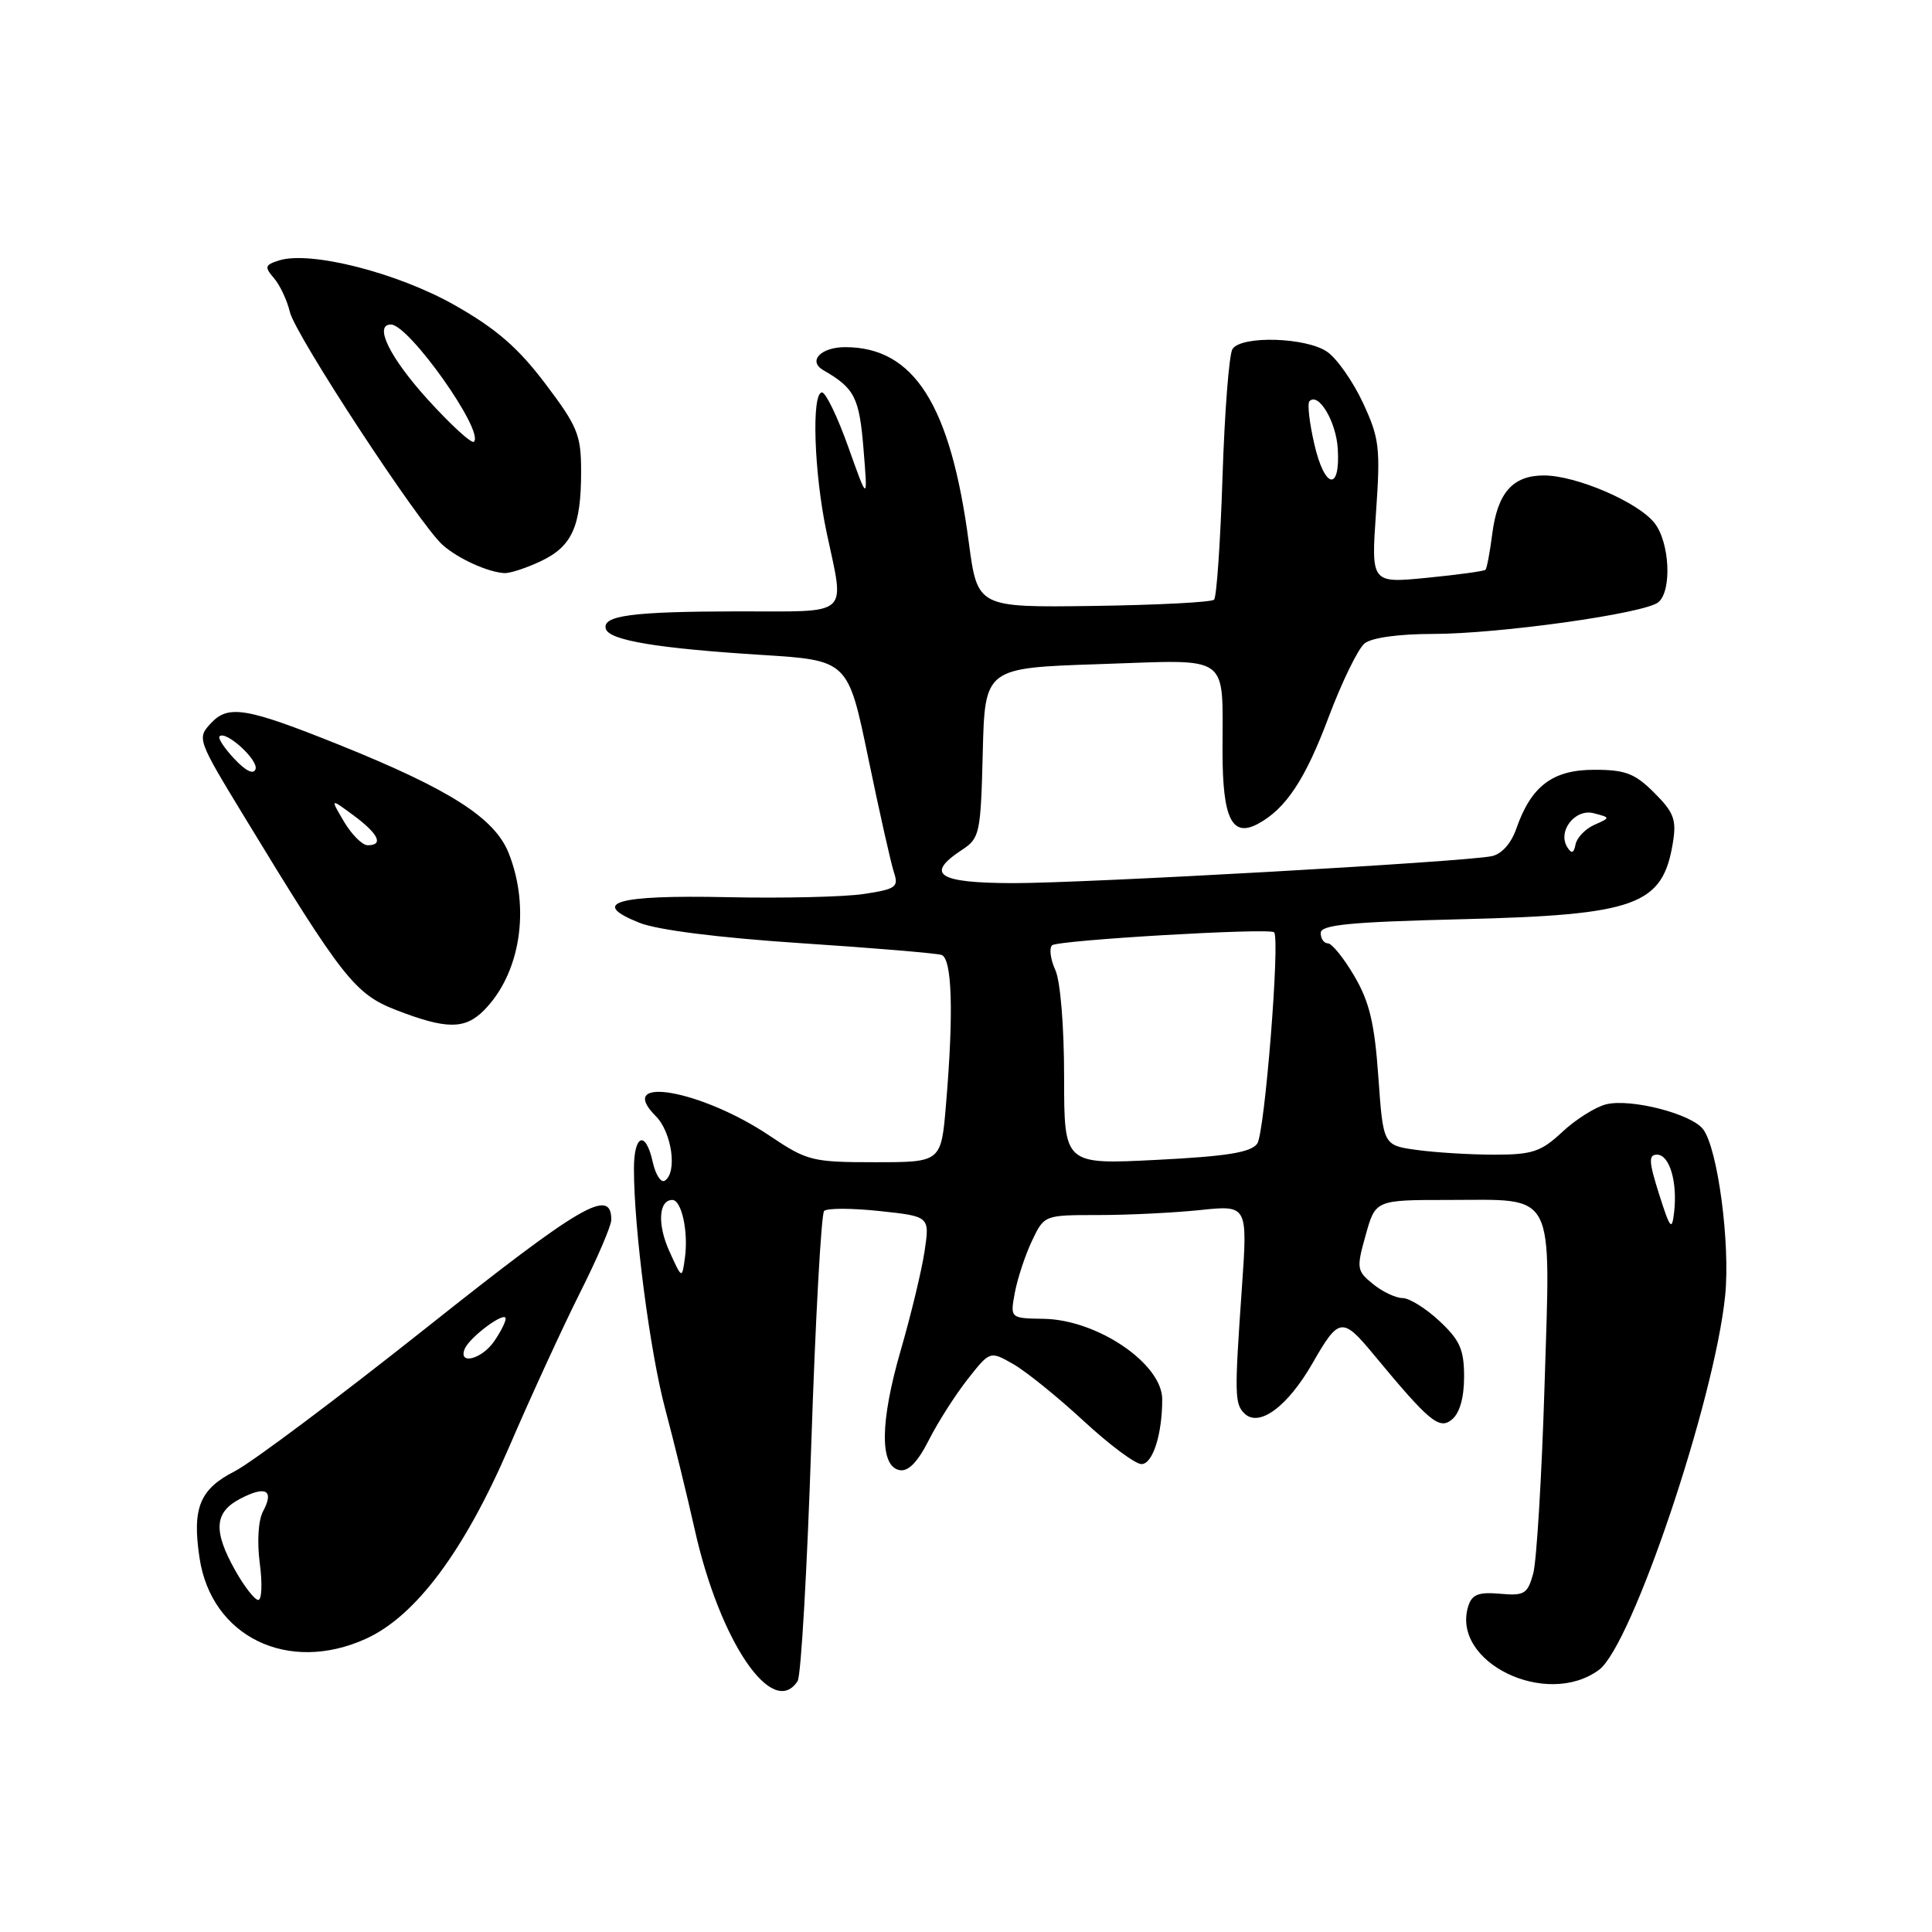 <?xml version="1.0" encoding="UTF-8" standalone="no"?>
<!DOCTYPE svg PUBLIC "-//W3C//DTD SVG 1.1//EN" "http://www.w3.org/Graphics/SVG/1.1/DTD/svg11.dtd" >
<svg xmlns="http://www.w3.org/2000/svg" xmlns:xlink="http://www.w3.org/1999/xlink" version="1.1" viewBox="0 0 256 256">
 <g >
 <path fill="currentColor"
d=" M 105.69 222.75 C 106.14 222.06 106.95 207.92 107.50 191.33 C 108.05 174.74 108.82 160.85 109.20 160.46 C 109.59 160.07 112.90 160.08 116.55 160.47 C 123.20 161.18 123.20 161.18 122.51 165.80 C 122.13 168.34 120.71 174.23 119.36 178.89 C 116.60 188.41 116.54 194.30 119.20 194.80 C 120.35 195.02 121.60 193.74 123.08 190.81 C 124.28 188.44 126.60 184.81 128.22 182.75 C 131.18 178.99 131.18 178.99 134.26 180.75 C 135.95 181.71 140.13 185.09 143.55 188.25 C 146.96 191.41 150.43 194.00 151.25 194.00 C 152.74 194.00 154.00 190.07 154.00 185.42 C 154.00 180.70 145.40 174.86 138.29 174.75 C 133.84 174.68 133.84 174.68 134.48 171.24 C 134.84 169.35 135.86 166.27 136.75 164.40 C 138.37 161.00 138.37 161.00 145.54 161.00 C 149.48 161.00 155.54 160.70 159.01 160.34 C 165.32 159.68 165.32 159.68 164.56 170.59 C 163.57 184.74 163.59 185.99 164.87 187.27 C 166.81 189.21 170.62 186.40 173.96 180.56 C 177.40 174.55 177.88 174.48 181.99 179.45 C 189.39 188.39 190.71 189.49 192.39 188.09 C 193.42 187.24 194.00 185.19 194.00 182.43 C 194.00 178.84 193.45 177.58 190.75 175.06 C 188.96 173.38 186.76 172.01 185.86 172.00 C 184.96 172.00 183.19 171.17 181.94 170.15 C 179.77 168.39 179.72 168.07 180.96 163.65 C 182.26 159.00 182.26 159.00 191.94 159.00 C 206.32 159.00 205.46 157.34 204.66 183.61 C 204.29 195.65 203.61 206.85 203.16 208.50 C 202.41 211.21 201.99 211.47 198.76 211.18 C 195.93 210.93 195.05 211.27 194.56 212.80 C 192.21 220.22 204.89 226.42 211.88 221.26 C 216.23 218.05 227.17 185.61 228.59 171.70 C 229.29 164.86 227.62 152.19 225.67 149.63 C 224.12 147.58 216.06 145.52 212.81 146.33 C 211.39 146.69 208.78 148.33 207.01 149.99 C 204.20 152.61 203.05 153.00 198.03 153.00 C 194.87 153.00 190.25 152.72 187.78 152.38 C 183.28 151.77 183.28 151.77 182.64 142.72 C 182.14 135.60 181.46 132.75 179.46 129.34 C 178.06 126.95 176.48 125.00 175.96 125.00 C 175.43 125.00 175.00 124.38 175.00 123.63 C 175.00 122.54 178.77 122.17 193.75 121.80 C 216.85 121.23 220.32 119.97 221.67 111.64 C 222.16 108.62 221.80 107.64 219.20 105.05 C 216.63 102.48 215.38 102.00 211.25 102.00 C 205.73 102.00 202.89 104.15 200.92 109.80 C 200.23 111.78 198.97 113.18 197.65 113.45 C 193.83 114.22 143.79 117.03 134.25 117.02 C 124.28 117.00 122.52 115.86 127.47 112.61 C 129.82 111.07 129.95 110.46 130.22 99.75 C 130.50 88.50 130.50 88.50 145.70 88.00 C 163.37 87.42 161.96 86.42 161.99 99.63 C 162.00 108.49 163.25 111.01 166.69 109.16 C 170.38 107.17 172.96 103.28 176.06 95.00 C 177.82 90.33 179.96 85.94 180.82 85.25 C 181.75 84.50 185.37 84.00 189.81 84.00 C 198.62 84.00 217.95 81.29 219.74 79.80 C 221.56 78.29 221.25 71.87 219.23 69.30 C 217.04 66.52 208.85 63.00 204.57 63.00 C 200.43 63.00 198.41 65.31 197.72 70.83 C 197.41 73.22 197.02 75.31 196.83 75.50 C 196.65 75.68 193.17 76.16 189.09 76.56 C 181.68 77.29 181.68 77.29 182.33 67.89 C 182.93 59.32 182.77 58.05 180.60 53.38 C 179.29 50.57 177.17 47.53 175.88 46.63 C 173.11 44.69 164.49 44.43 163.31 46.25 C 162.86 46.94 162.27 54.55 161.99 63.17 C 161.71 71.80 161.21 79.12 160.87 79.46 C 160.54 79.80 153.34 80.17 144.89 80.29 C 129.52 80.50 129.52 80.50 128.37 71.86 C 125.96 53.64 121.12 46.00 111.99 46.00 C 108.75 46.00 107.00 47.85 109.11 49.06 C 113.25 51.45 113.86 52.65 114.42 59.50 C 114.99 66.50 114.99 66.50 112.41 59.25 C 110.99 55.26 109.42 52.00 108.92 52.00 C 107.51 52.00 107.86 62.67 109.52 70.50 C 111.93 81.90 112.94 81.00 97.75 81.01 C 83.70 81.03 79.69 81.57 80.29 83.36 C 80.79 84.86 87.21 85.92 100.93 86.78 C 112.37 87.50 112.37 87.50 115.06 100.50 C 116.54 107.65 118.07 114.46 118.46 115.62 C 119.10 117.54 118.70 117.82 114.44 118.46 C 111.84 118.85 103.70 119.04 96.36 118.88 C 81.63 118.57 78.06 119.61 84.72 122.27 C 87.11 123.23 95.20 124.25 106.03 124.97 C 115.64 125.60 124.06 126.31 124.75 126.53 C 126.16 126.99 126.38 134.19 125.35 146.35 C 124.71 154.00 124.71 154.00 115.95 154.00 C 107.62 154.00 106.96 153.83 102.02 150.52 C 92.91 144.38 81.39 142.39 86.90 147.90 C 89.03 150.03 89.78 155.40 88.08 156.45 C 87.58 156.76 86.87 155.66 86.50 154.01 C 85.56 149.73 84.00 150.28 84.00 154.89 C 84.00 162.83 86.13 179.19 88.15 186.72 C 89.29 191.00 91.05 198.19 92.06 202.70 C 95.38 217.54 102.39 227.85 105.69 222.75 Z  M 48.50 217.14 C 55.09 214.14 61.51 205.53 67.48 191.69 C 70.39 184.93 74.63 175.72 76.89 171.22 C 79.15 166.73 81.00 162.41 81.00 161.63 C 81.00 157.30 77.06 159.60 56.49 175.94 C 44.76 185.25 33.34 193.81 31.10 194.95 C 26.46 197.32 25.44 199.81 26.44 206.44 C 28.01 216.89 38.19 221.83 48.50 217.14 Z  M 64.09 133.91 C 68.95 129.05 70.32 120.34 67.39 113.01 C 65.53 108.37 59.58 104.58 44.91 98.68 C 32.65 93.76 30.25 93.35 27.95 95.83 C 26.09 97.82 26.15 97.99 32.34 108.17 C 45.38 129.62 47.03 131.72 52.50 133.84 C 59.12 136.40 61.58 136.42 64.09 133.91 Z  M 71.68 74.35 C 75.81 72.39 77.00 69.74 77.00 62.49 C 77.00 57.63 76.55 56.52 72.25 50.83 C 68.64 46.06 65.76 43.56 60.24 40.43 C 52.67 36.14 41.11 33.20 36.97 34.51 C 35.10 35.10 35.02 35.37 36.29 36.84 C 37.08 37.75 38.04 39.78 38.41 41.34 C 39.14 44.42 55.54 69.43 58.64 72.20 C 60.68 74.02 64.66 75.83 66.85 75.94 C 67.59 75.97 69.77 75.26 71.68 74.35 Z  M 88.70 165.81 C 87.08 162.25 87.27 159.00 89.09 159.00 C 90.31 159.00 91.23 163.20 90.76 166.63 C 90.37 169.50 90.37 169.50 88.70 165.81 Z  M 219.84 158.24 C 218.47 153.90 218.42 153.00 219.57 153.00 C 221.22 153.00 222.29 156.61 221.83 160.62 C 221.54 163.14 221.31 162.86 219.84 158.24 Z  M 141.00 142.70 C 141.00 136.01 140.51 130.01 139.84 128.54 C 139.20 127.14 139.00 125.66 139.40 125.26 C 140.08 124.58 168.13 122.93 168.82 123.53 C 169.65 124.24 167.58 150.19 166.59 151.54 C 165.74 152.71 162.56 153.22 153.24 153.69 C 141.00 154.31 141.00 154.31 141.00 142.70 Z  M 207.68 112.27 C 206.34 110.14 208.70 107.11 211.19 107.76 C 213.41 108.34 213.41 108.34 211.25 109.30 C 210.07 109.83 208.95 110.99 208.77 111.88 C 208.54 113.07 208.25 113.17 207.68 112.27 Z  M 174.16 58.87 C 173.50 56.03 173.21 53.46 173.51 53.16 C 174.71 51.95 177.03 55.83 177.26 59.43 C 177.62 65.18 175.53 64.80 174.16 58.87 Z  M 31.18 208.11 C 28.21 202.82 28.39 200.37 31.87 198.57 C 35.24 196.82 36.36 197.46 34.85 200.27 C 34.22 201.45 34.05 204.29 34.42 207.14 C 34.78 209.81 34.69 212.00 34.22 212.00 C 33.75 212.00 32.39 210.25 31.18 208.11 Z  M 61.57 178.75 C 62.22 177.17 67.00 173.63 67.00 174.73 C 67.00 175.18 66.30 176.56 65.44 177.78 C 63.81 180.11 60.70 180.90 61.57 178.75 Z  M 45.58 108.87 C 43.74 105.75 43.74 105.75 46.87 108.06 C 50.16 110.50 50.87 112.00 48.72 112.00 C 48.01 112.00 46.60 110.59 45.58 108.87 Z  M 31.06 100.56 C 29.74 99.16 28.85 97.81 29.09 97.57 C 29.92 96.75 34.26 100.71 33.86 101.91 C 33.61 102.67 32.57 102.17 31.06 100.56 Z  M 56.62 52.87 C 51.63 47.35 49.50 43.00 51.80 43.00 C 54.19 43.00 64.20 57.14 62.80 58.53 C 62.50 58.84 59.72 56.29 56.62 52.87 Z "/>
</g>
</svg>